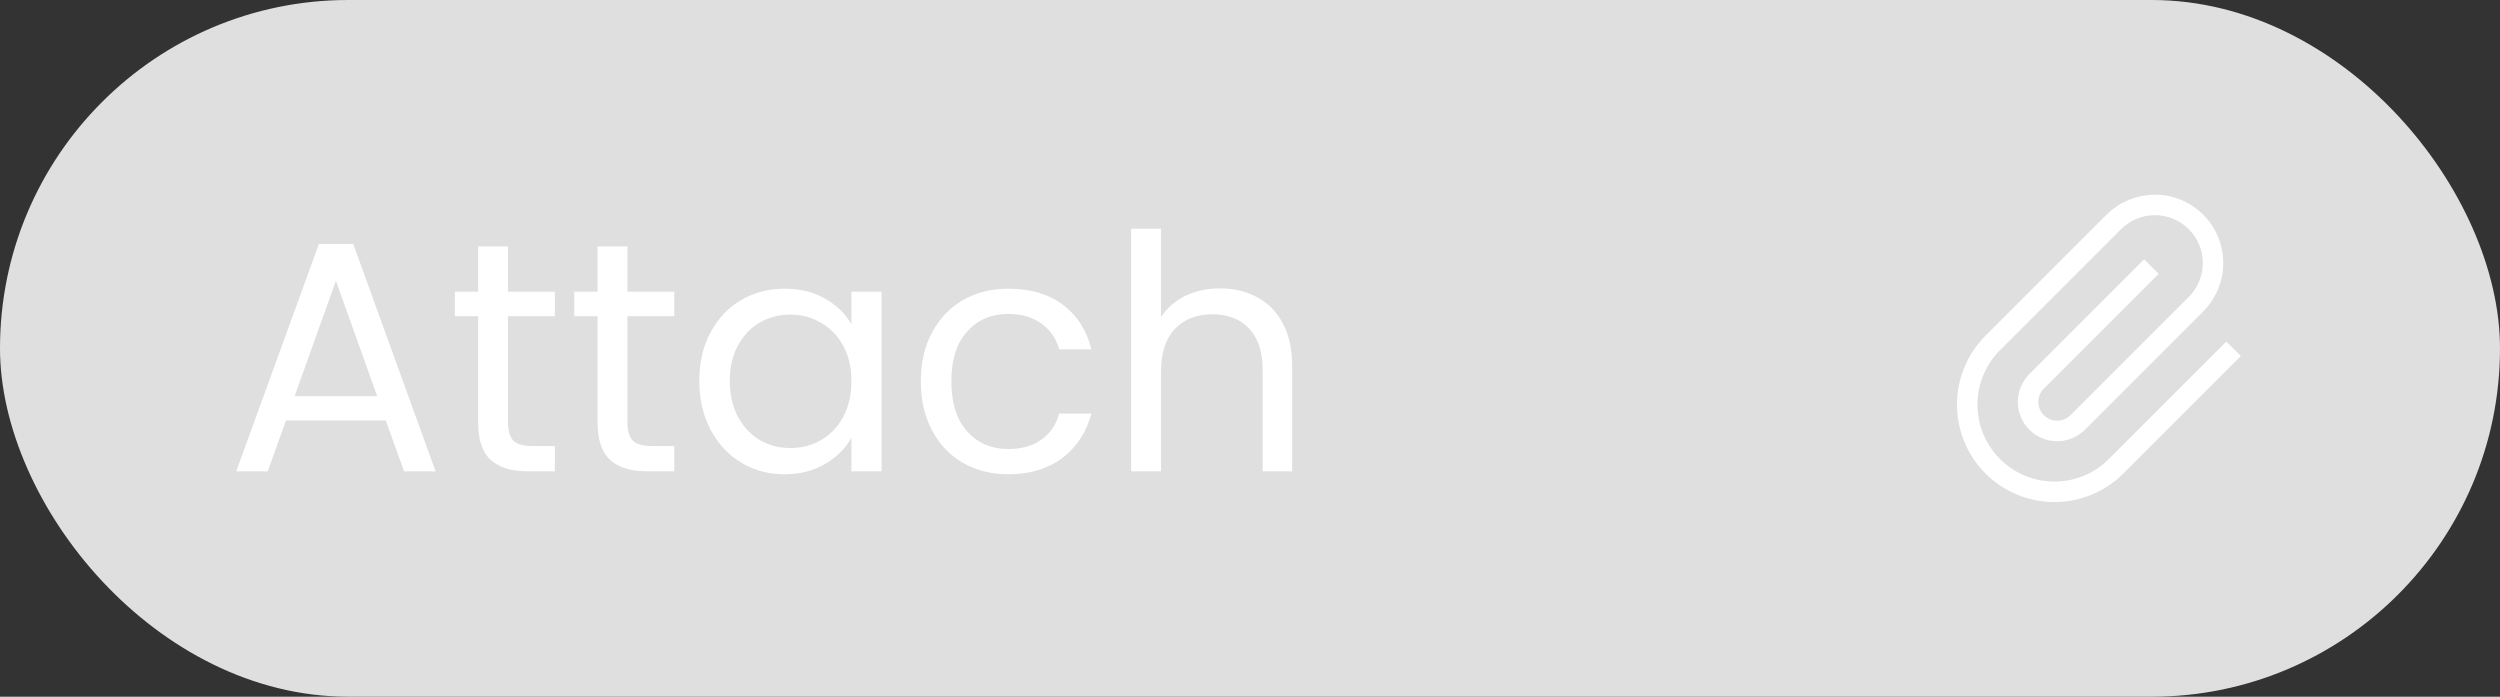 <svg width="122" height="34" viewBox="0 0 122 34" fill="none" xmlns="http://www.w3.org/2000/svg">
<rect x="0" y="0" width="122" height="34" fill="#333333" stroke="none"/>
<rect width="122" height="34" rx="17" fill="#DFDFDF"/>
<path d="M18.824 20.52H13.96L13.064 23H11.528L15.56 11.912H17.24L21.256 23H19.72L18.824 20.52ZM18.408 19.336L16.392 13.704L14.376 19.336H18.408ZM24.789 15.432V20.6C24.789 21.027 24.88 21.331 25.061 21.512C25.243 21.683 25.557 21.768 26.005 21.768H27.077V23H25.765C24.955 23 24.347 22.813 23.941 22.44C23.536 22.067 23.333 21.453 23.333 20.6V15.432H22.197V14.232H23.333V12.024H24.789V14.232H27.077V15.432H24.789ZM30.617 15.432V20.6C30.617 21.027 30.708 21.331 30.889 21.512C31.071 21.683 31.385 21.768 31.833 21.768H32.905V23H31.593C30.783 23 30.175 22.813 29.769 22.44C29.364 22.067 29.161 21.453 29.161 20.6V15.432H28.025V14.232H29.161V12.024H30.617V14.232H32.905V15.432H30.617ZM34.126 18.584C34.126 17.688 34.307 16.904 34.669 16.232C35.032 15.549 35.528 15.021 36.157 14.648C36.797 14.275 37.507 14.088 38.285 14.088C39.053 14.088 39.72 14.253 40.285 14.584C40.851 14.915 41.272 15.331 41.55 15.832V14.232H43.022V23H41.55V21.368C41.261 21.88 40.83 22.307 40.254 22.648C39.688 22.979 39.027 23.144 38.27 23.144C37.491 23.144 36.787 22.952 36.157 22.568C35.528 22.184 35.032 21.645 34.669 20.952C34.307 20.259 34.126 19.469 34.126 18.584ZM41.55 18.6C41.55 17.939 41.416 17.363 41.15 16.872C40.883 16.381 40.52 16.008 40.062 15.752C39.614 15.485 39.117 15.352 38.574 15.352C38.029 15.352 37.533 15.48 37.086 15.736C36.638 15.992 36.28 16.365 36.014 16.856C35.747 17.347 35.614 17.923 35.614 18.584C35.614 19.256 35.747 19.843 36.014 20.344C36.28 20.835 36.638 21.213 37.086 21.48C37.533 21.736 38.029 21.864 38.574 21.864C39.117 21.864 39.614 21.736 40.062 21.48C40.52 21.213 40.883 20.835 41.15 20.344C41.416 19.843 41.55 19.261 41.55 18.6ZM44.938 18.6C44.938 17.693 45.119 16.904 45.482 16.232C45.845 15.549 46.346 15.021 46.986 14.648C47.637 14.275 48.378 14.088 49.21 14.088C50.287 14.088 51.173 14.349 51.866 14.872C52.57 15.395 53.034 16.12 53.258 17.048H51.69C51.541 16.515 51.247 16.093 50.81 15.784C50.383 15.475 49.85 15.32 49.21 15.32C48.378 15.32 47.706 15.608 47.194 16.184C46.682 16.749 46.426 17.555 46.426 18.6C46.426 19.656 46.682 20.472 47.194 21.048C47.706 21.624 48.378 21.912 49.21 21.912C49.85 21.912 50.383 21.763 50.81 21.464C51.237 21.165 51.53 20.739 51.69 20.184H53.258C53.023 21.08 52.554 21.8 51.85 22.344C51.146 22.877 50.266 23.144 49.21 23.144C48.378 23.144 47.637 22.957 46.986 22.584C46.346 22.211 45.845 21.683 45.482 21C45.119 20.317 44.938 19.517 44.938 18.6ZM59.553 14.072C60.214 14.072 60.811 14.216 61.345 14.504C61.878 14.781 62.294 15.203 62.593 15.768C62.902 16.333 63.057 17.021 63.057 17.832V23H61.617V18.04C61.617 17.165 61.398 16.499 60.961 16.04C60.523 15.571 59.926 15.336 59.169 15.336C58.401 15.336 57.787 15.576 57.329 16.056C56.881 16.536 56.657 17.235 56.657 18.152V23H55.201V11.16H56.657V15.48C56.945 15.032 57.339 14.685 57.841 14.44C58.353 14.195 58.923 14.072 59.553 14.072Z" fill="white"/>
<path d="M109 17.02L103.226 22.793C102.424 23.573 101.347 24.007 100.228 24C99.109 23.993 98.038 23.545 97.246 22.754C96.455 21.963 96.007 20.892 96 19.773C95.993 18.654 96.427 17.578 97.208 16.776L103.154 10.831C103.686 10.299 104.408 10 105.16 10C105.913 10 106.634 10.299 107.166 10.831C107.699 11.363 107.997 12.084 107.997 12.836C107.997 13.588 107.699 14.31 107.166 14.842L101.391 20.616C101.125 20.882 100.764 21.031 100.388 21.031C100.012 21.031 99.651 20.882 99.385 20.616C99.119 20.35 98.97 19.989 98.97 19.613C98.97 19.237 99.119 18.876 99.385 18.61L104.988 13.009" stroke="white"/>
</svg>
